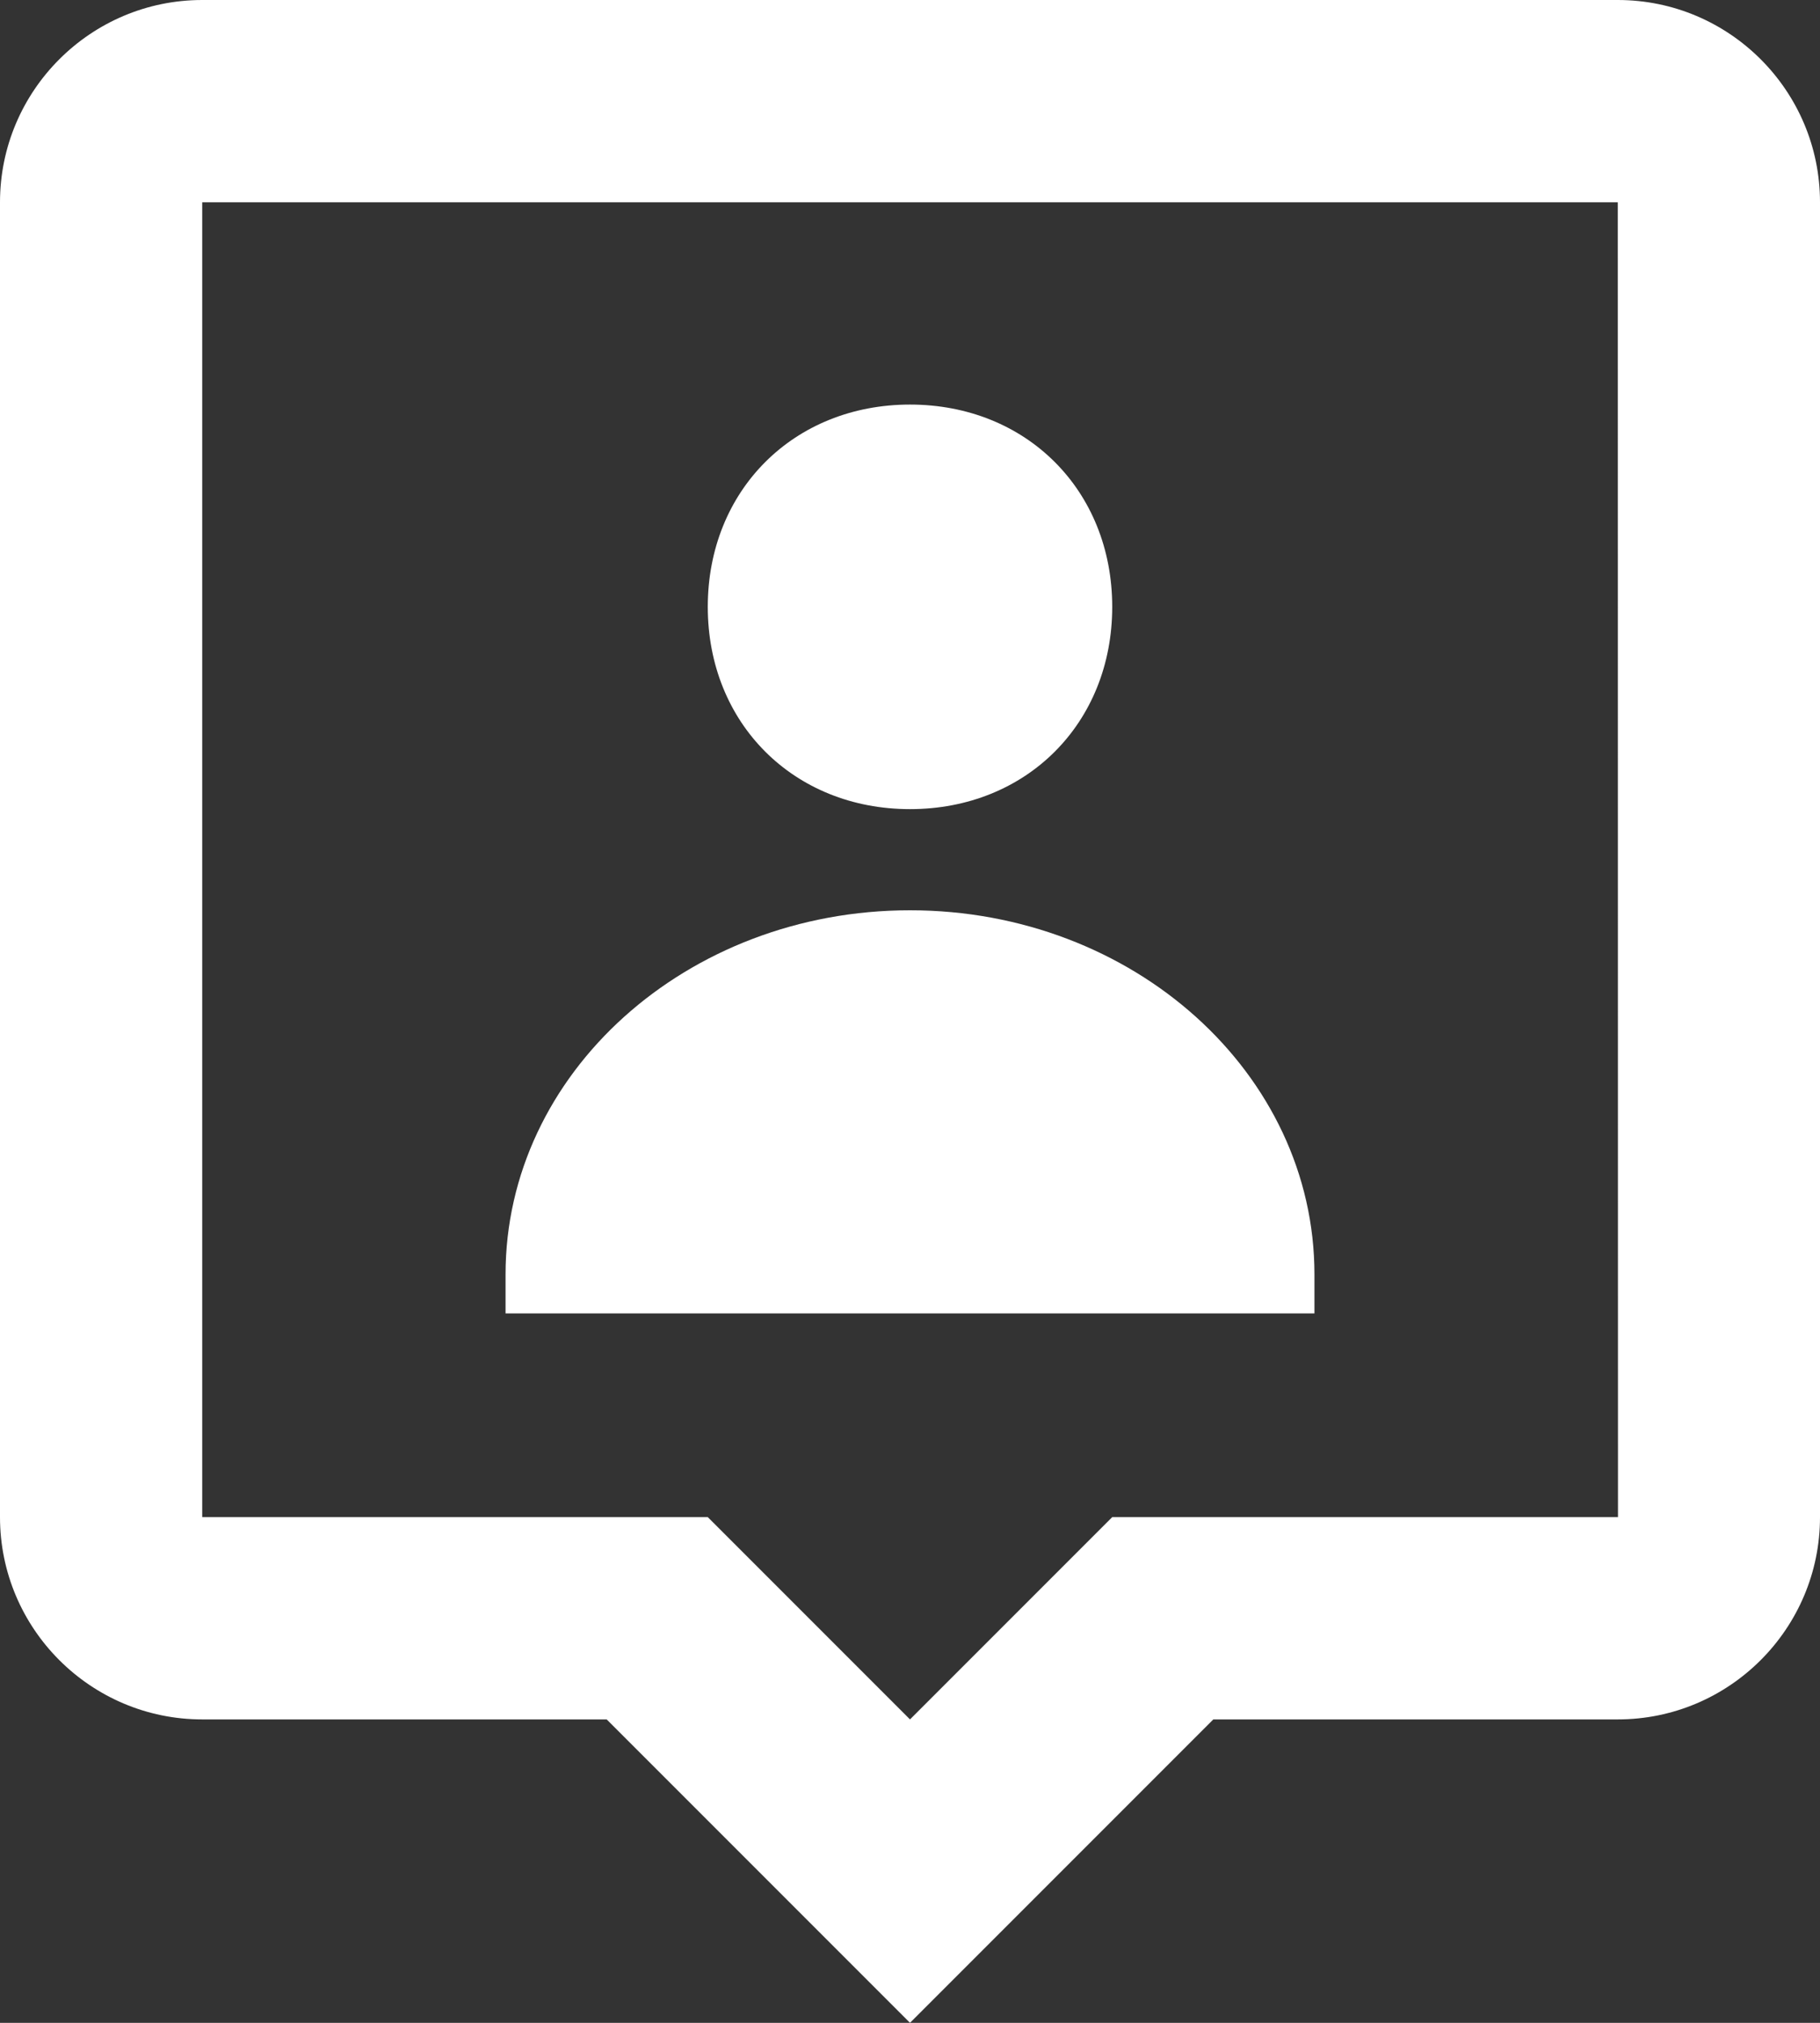 <?xml version="1.0" encoding="UTF-8"?>
<svg width="18px" height="20px" viewBox="0 0 18 20" version="1.1" xmlns="http://www.w3.org/2000/svg" xmlns:xlink="http://www.w3.org/1999/xlink">
    <rect x="0" y="0" width="18" height="20" fill="#333333" stroke="none"/>
    <title>user / user_pin</title>
    <defs>
        <rect id="path-1" x="0" y="0" width="24" height="24"></rect>
    </defs>
    <g id="💙-coolicons" stroke="none" stroke-width="1" fill="none" fill-rule="evenodd">
        <g id="User" transform="translate(-211, -106)">
            <g id="user-/-user_pin" transform="translate(208, 104)">
                <mask id="mask-2" fill="white">
                    <use xlink:href="#path-1"></use>
                </mask>
                <g id="user-/-user_pin-(Background/Mask)"></g>
                <path d="M12,10 C10.85,10 10,9.152 10,8 C10,6.848 10.85,6 12,6 C13.151,6 14,6.848 14,8 C14,9.152 13.151,10 12,10 Z M12,11 C14.209,11 16,12.612 16,14.6 L16,14.986 L8,14.986 L8,14.6 C8,12.612 9.791,11 12,11 Z M5,2 L19,2 C20.103,2 21,2.897 21,4 L21,17 C21,18.103 20.103,19 19,19 L15,19 L12,22 L9,19 L5,19 C3.897,19 3,18.103 3,17 L3,4 C3,2.897 3.897,2 5,2 L5,2 Z M12,19 L14,17 L19.002,17 L19,4 L5,4 L5,17 L10,17 L12,19 L12,19 Z" fill="#FFFFFF" mask="url(#mask-2)"></path>
            </g>
        </g>
    </g>
</svg>